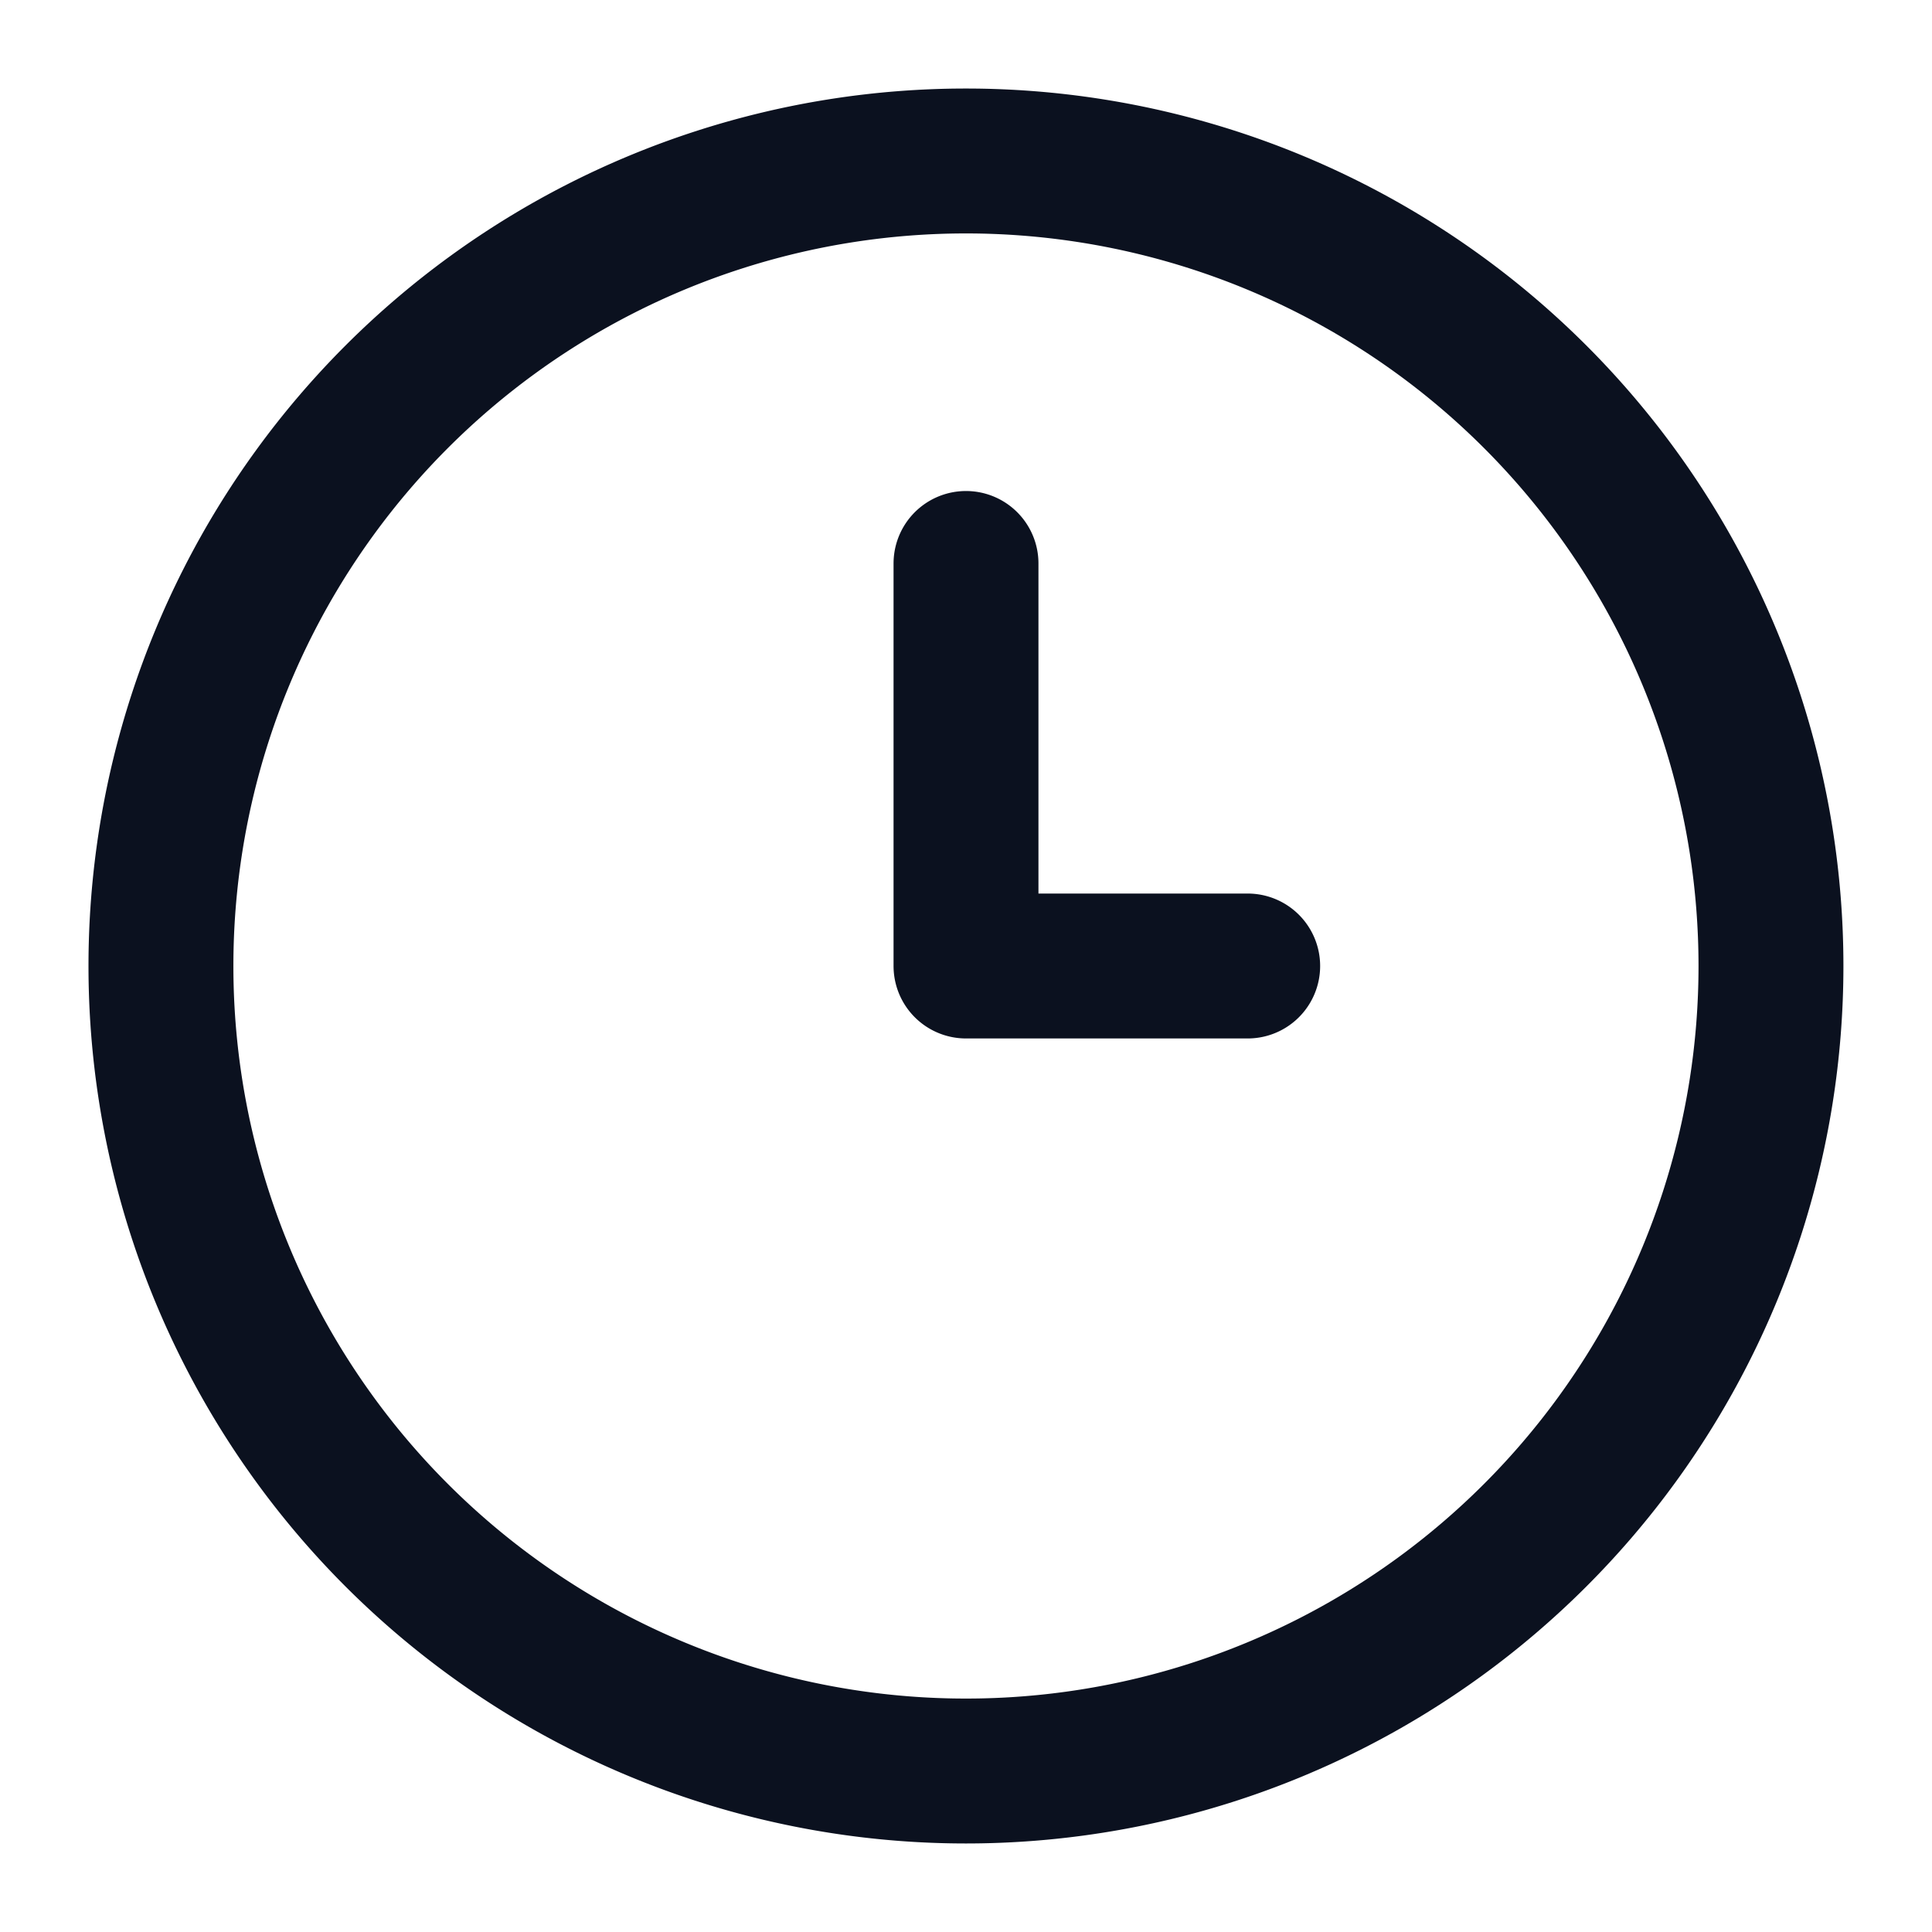 <svg width="20" height="20" fill="none" xmlns="http://www.w3.org/2000/svg"><g clip-path="url(#clip0_0_9142)"><path d="M10 5.833V10h2.916m5.417 0a8.333 8.333 0 11-16.667 0 8.333 8.333 0 0116.667 0z" stroke="#0B111F" stroke-width="1.5" stroke-linecap="round" stroke-linejoin="round"/></g><defs><clipPath id="clip0_0_9142"><path fill="#fff" d="M0 0h20v20H0z"/></clipPath></defs></svg>